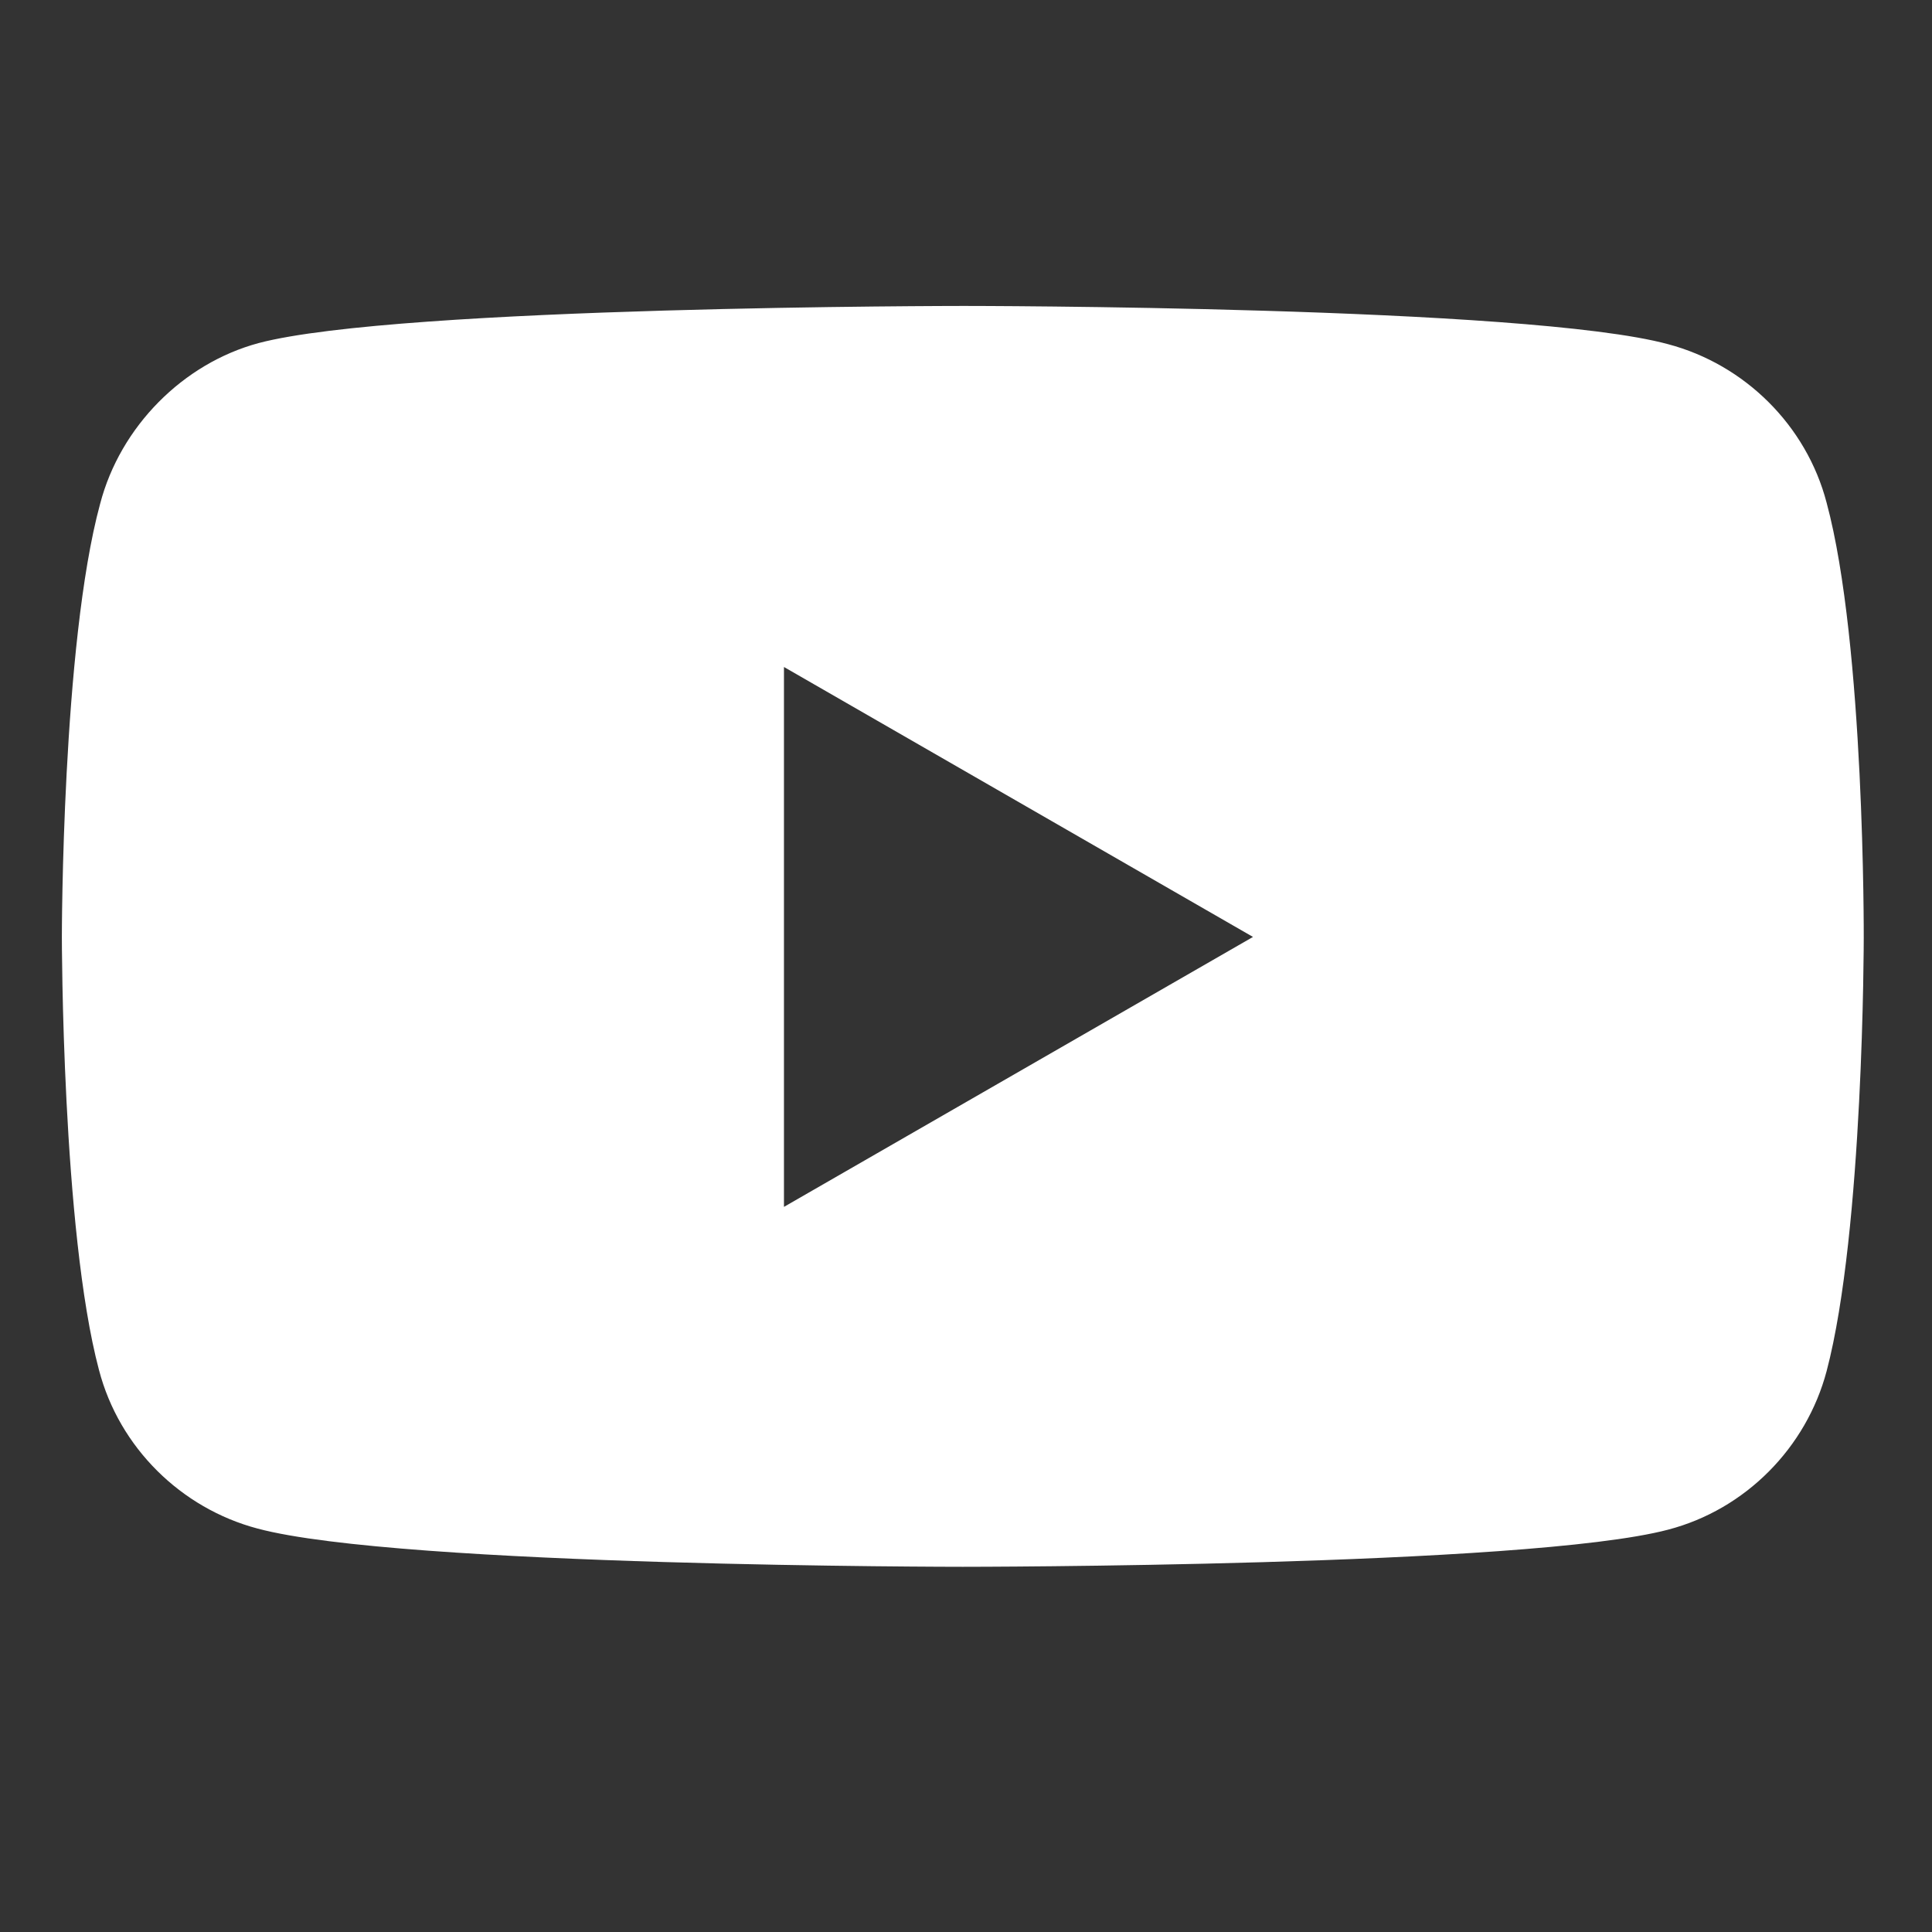 <?xml version="1.0" encoding="utf-8"?>
<!-- Generator: Adobe Illustrator 21.1.0, SVG Export Plug-In . SVG Version: 6.00 Build 0)  -->
<svg version="1.1" id="Layer_1" xmlns="http://www.w3.org/2000/svg" xmlns:xlink="http://www.w3.org/1999/xlink" x="0px" y="0px"
	 viewBox="0 0 101 101" style="enable-background:new 0 0 101 101;" xml:space="preserve">
<rect x="0" y="0" width="101" height="101" fill="#333333" stroke="none"/>
<style type="text/css">
	.st0{fill:#FFFFFF;}
</style>
<g id="g5" transform="scale(0.588,0.588)">
	<path id="path7" class="st0" d="M85.7,27.2c0,0-50.2,0-62.7,3.3c-6.7,1.8-12.3,7.4-14.1,14.3C5.5,57.3,5.5,83.3,5.5,83.3
		s0,26.1,3.3,38.5c1.8,6.9,7.3,12.3,14.1,14.1c12.7,3.4,62.7,3.4,62.7,3.4s50.2,0,62.7-3.3c6.9-1.8,12.3-7.3,14.1-14.1
		c3.3-12.5,3.3-38.5,3.3-38.5s0.1-26.1-3.3-38.7c-1.8-6.9-7.3-12.3-14.1-14.1C135.8,27.2,85.7,27.2,85.7,27.2z M69.7,59.3l41.7,24
		l-41.7,24V59.3z"/>
</g>
</svg>
